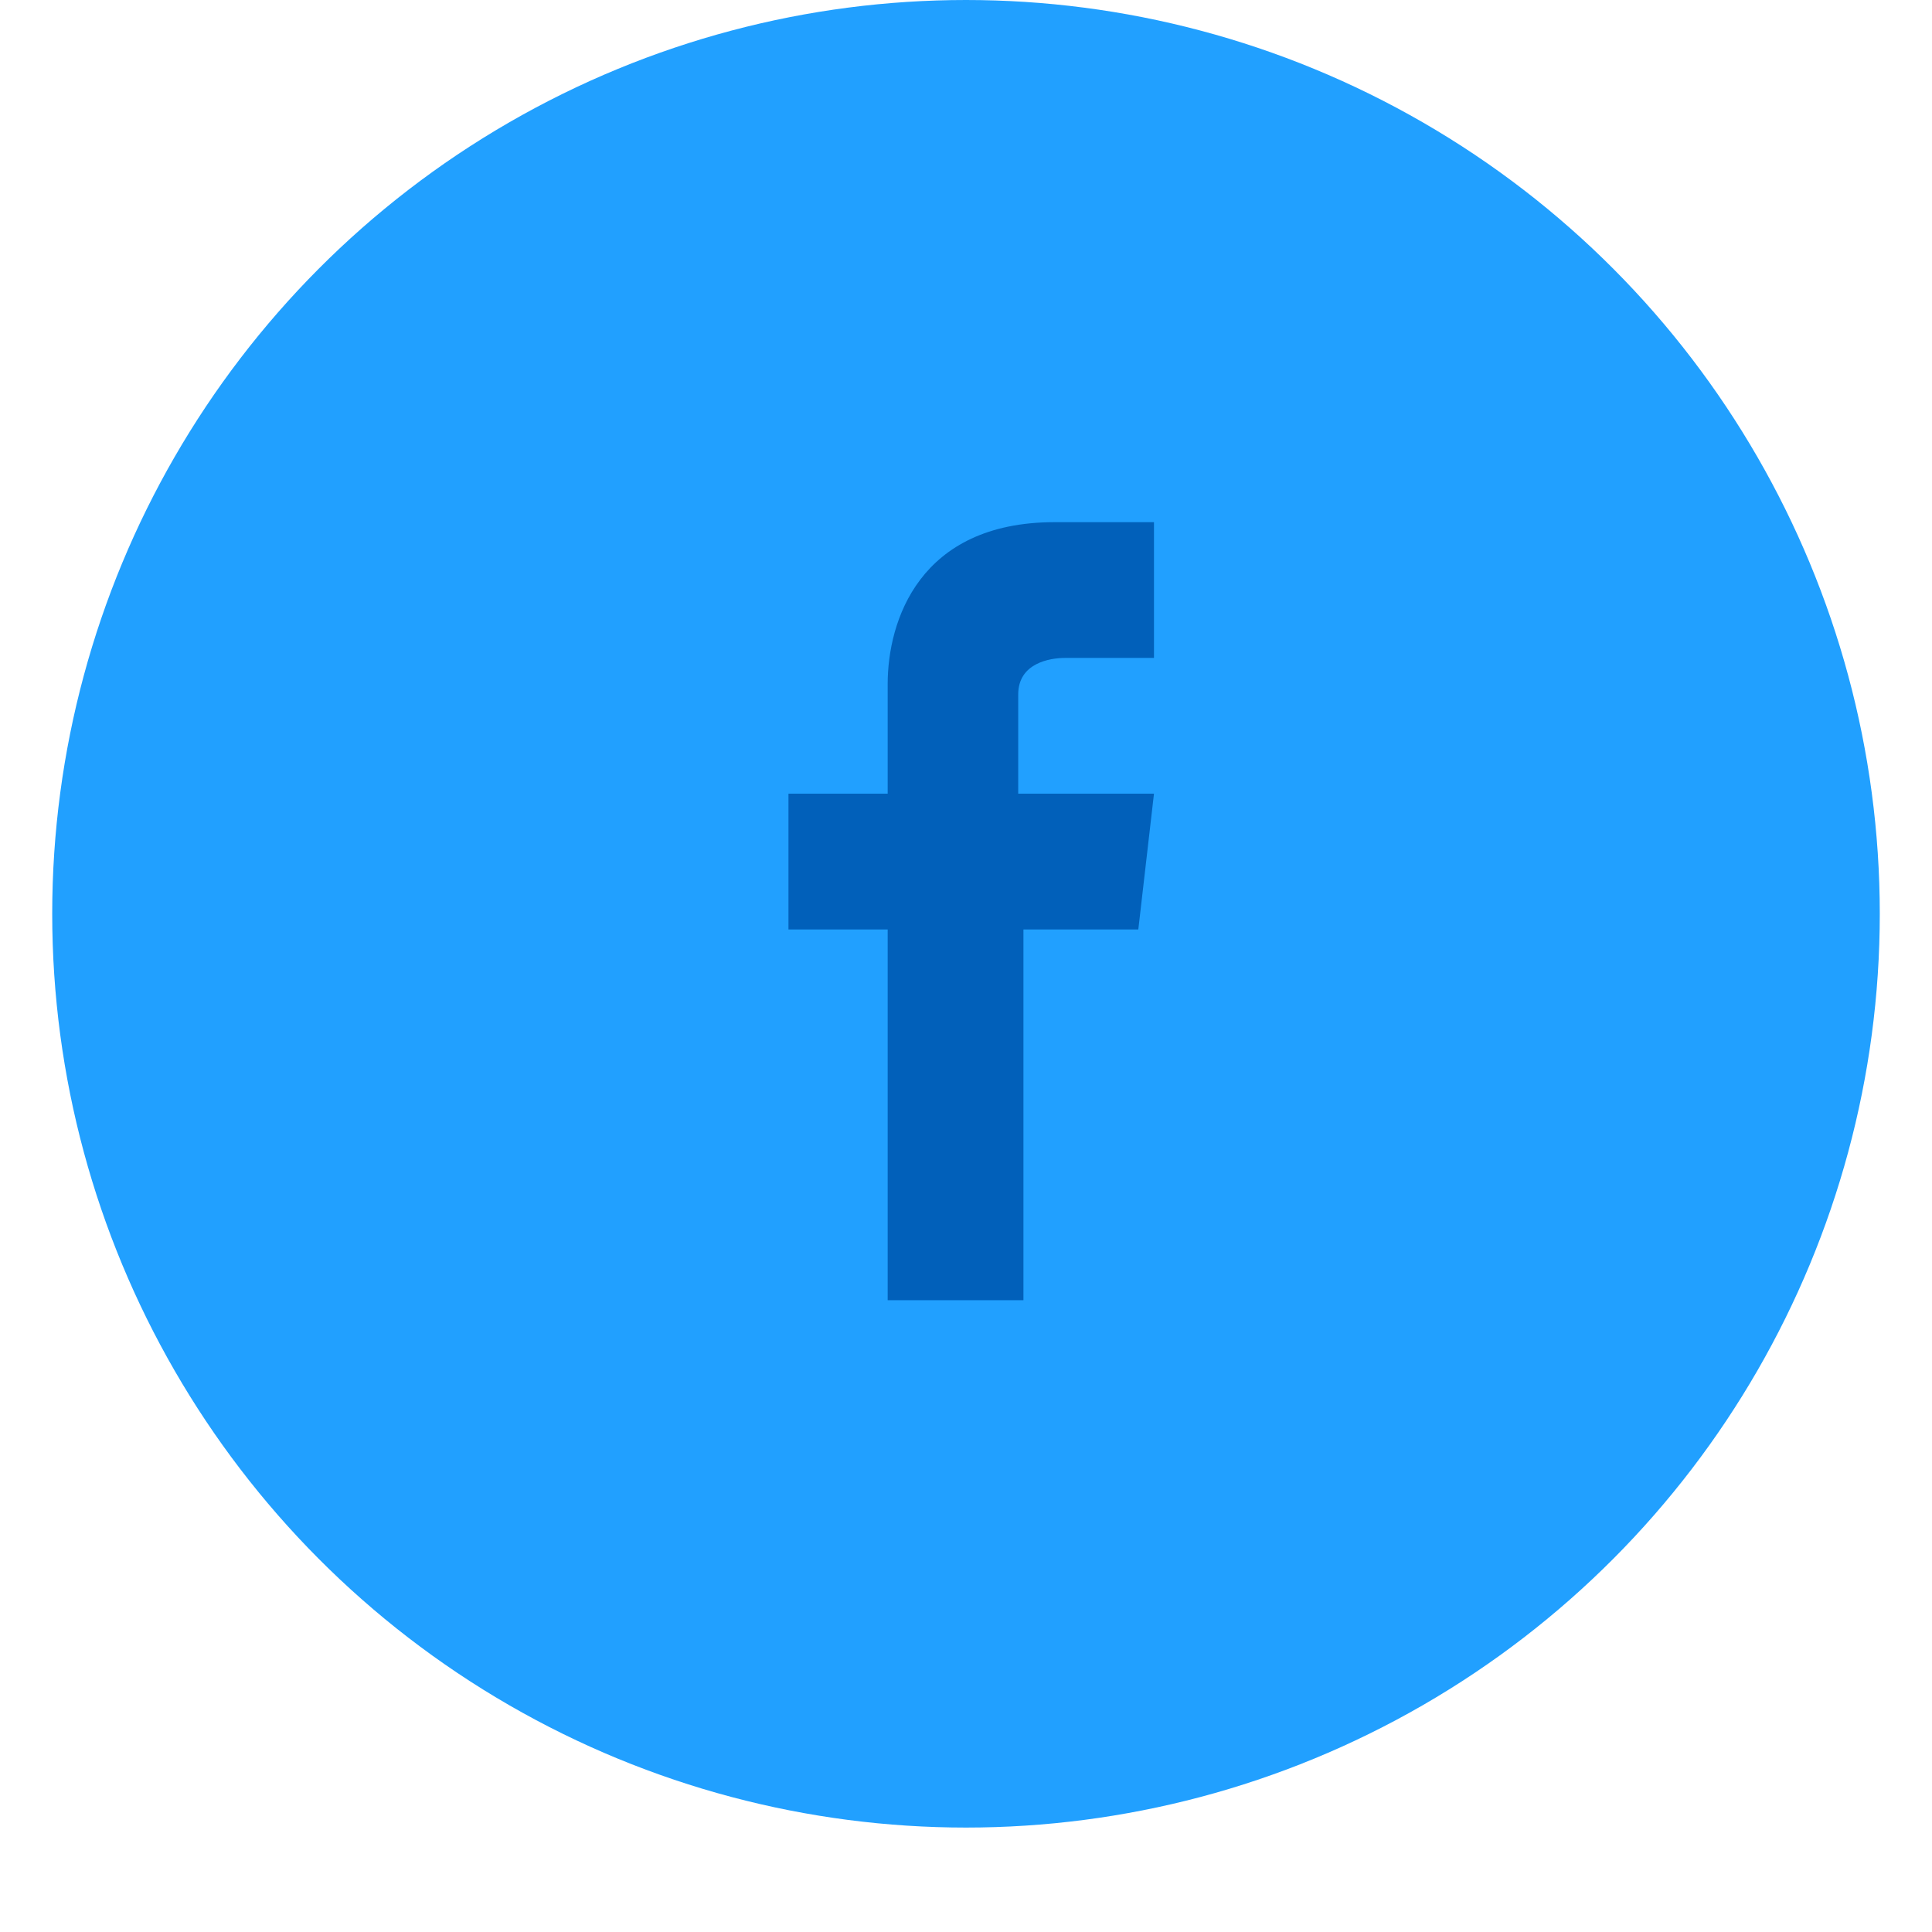 <svg xmlns="http://www.w3.org/2000/svg" viewBox="0 0 37 37" enable-background="new 0 0 37 37"><circle cx="18.5" cy="17.5" r="17.5" fill="#21A0FF"/><path fill="#0160BA" fill-rule="evenodd" d="M22.1 15.2h-2.6v-1.9c0-.6.6-.7.9-.7.3 0 1.7 0 1.7 0V10h-1.9c-2.6 0-3.2 1.9-3.2 3.1v2.1h-1.9v2.6H17c0 3.4 0 7.1 0 7.1h2.6s0-3.8 0-7.1h2.2l.3-2.6z" clip-rule="evenodd"/></svg>